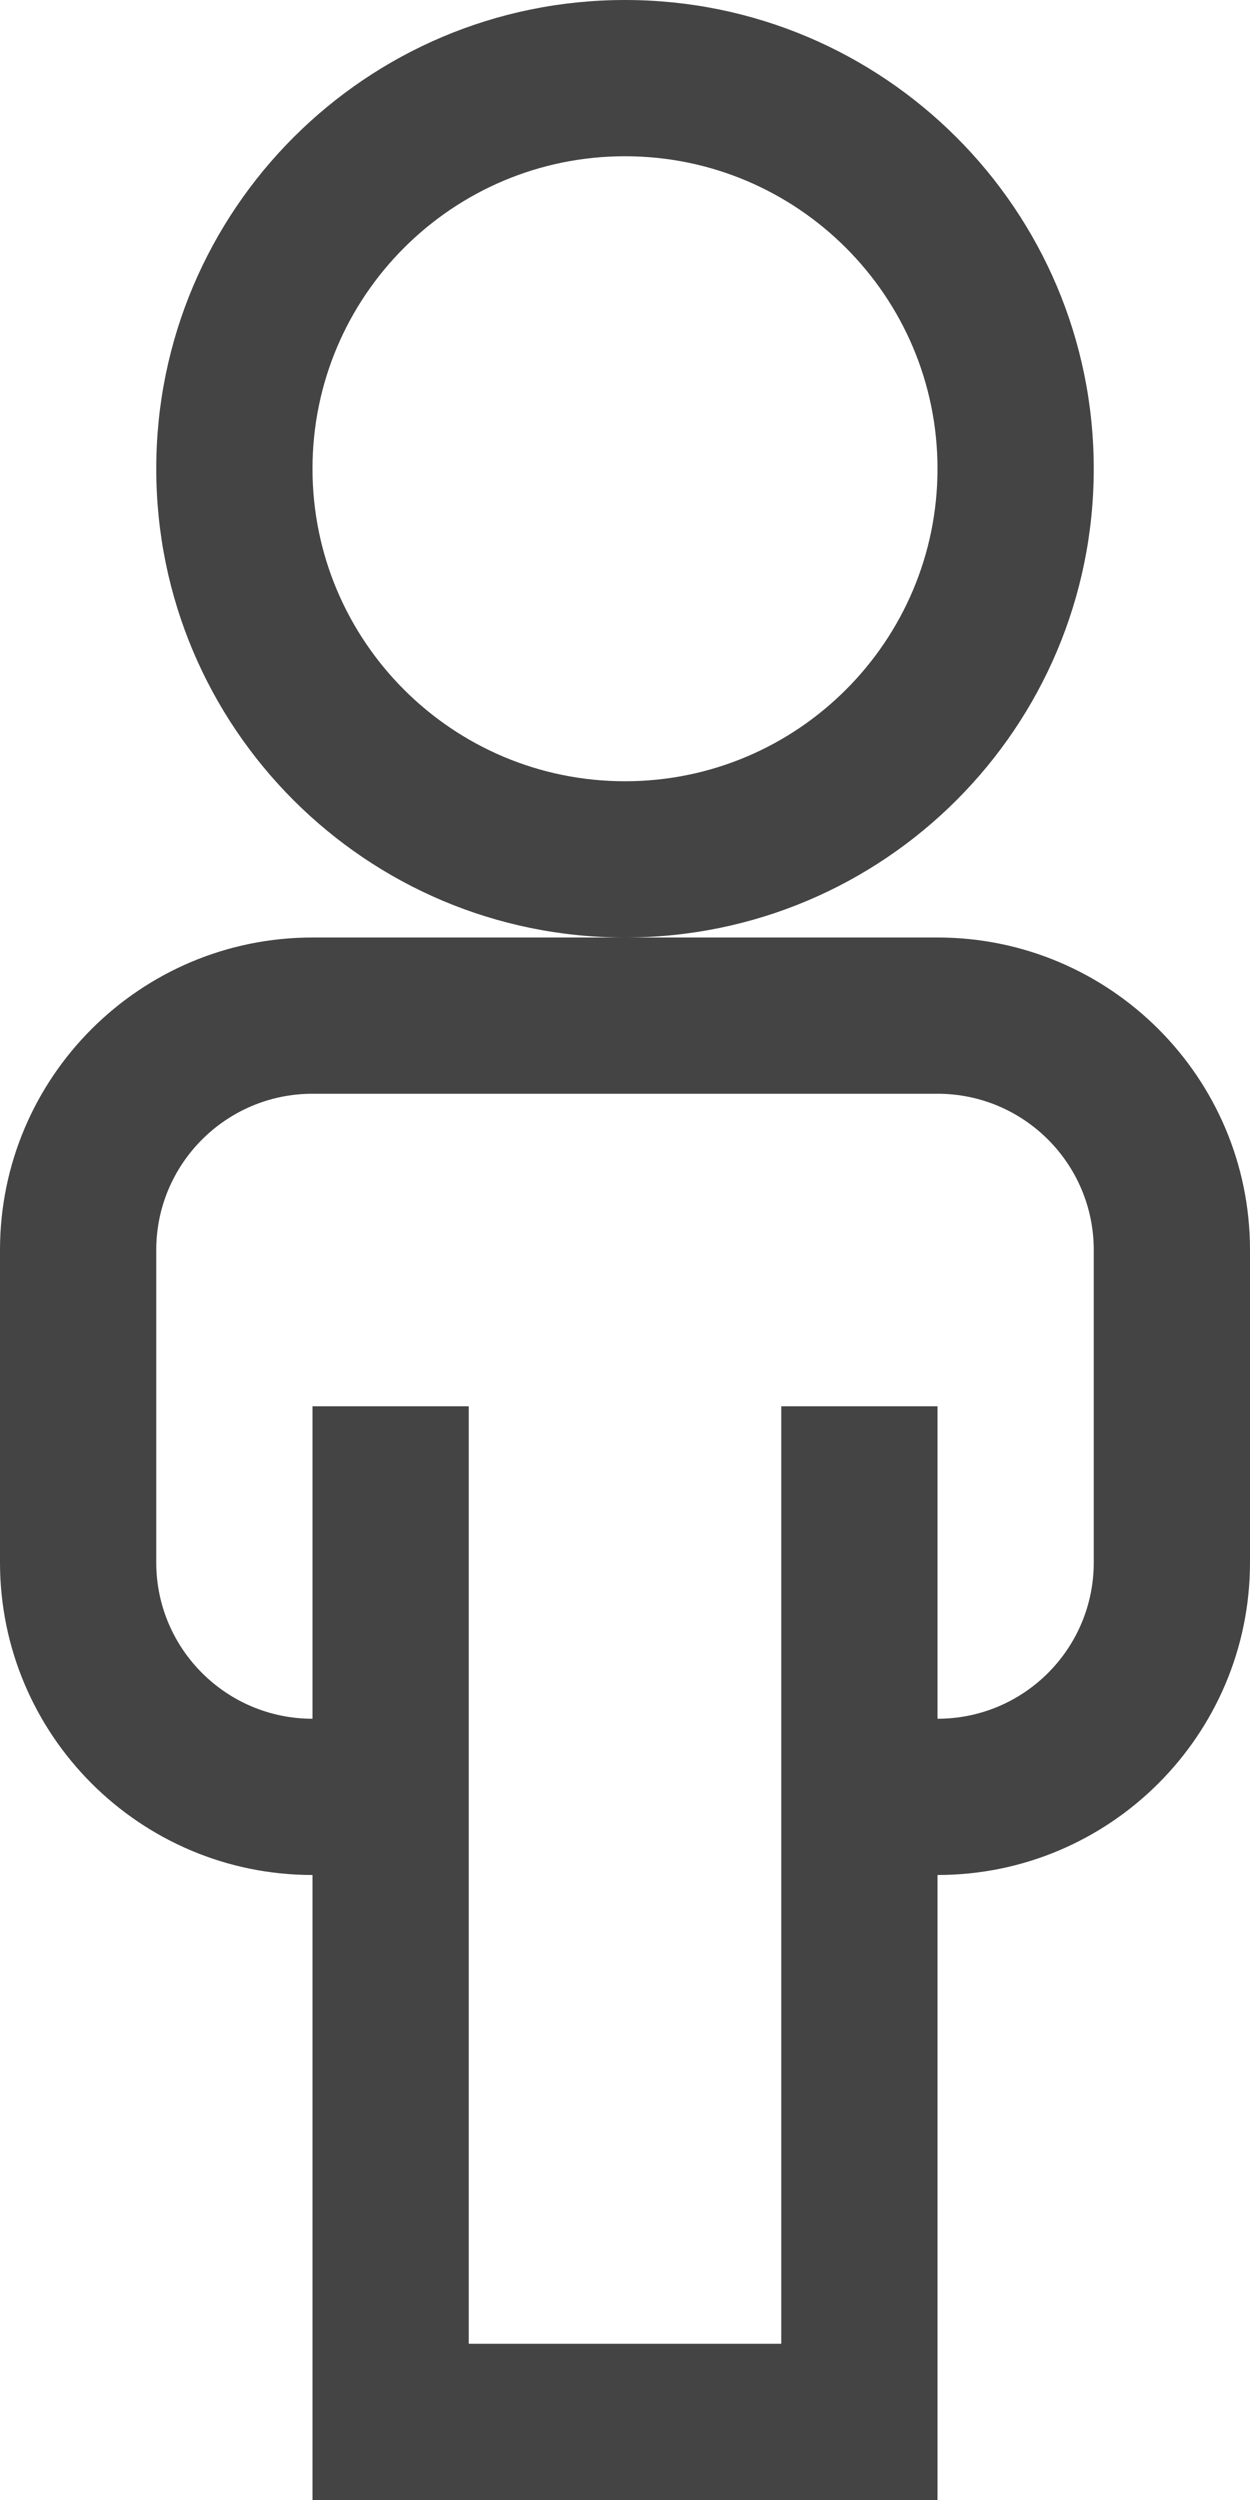 <?xml version="1.0" encoding="utf-8"?>
<!-- Generated by IcoMoon.io -->
<!DOCTYPE svg PUBLIC "-//W3C//DTD SVG 1.1//EN" "http://www.w3.org/Graphics/SVG/1.1/DTD/svg11.dtd">
<svg version="1.1" xmlns="http://www.w3.org/2000/svg" xmlns:xlink="http://www.w3.org/1999/xlink" width="16" height="32" viewBox="0 0 16 32">
<path fill="#444444" d="M14 6c0-3.313-2.686-6-6-6s-6 2.688-6 6c0 3.314 2.686 6 6 6s6-2.686 6-6zM8 10c-2.208 0-4-1.792-4-4s1.792-4 4-4c2.207 0 4 1.792 4 4s-1.793 4-4 4zM12 12h-8c-2.208 0-4 1.792-4 4v4c0 2.207 1.792 4 4 4v8h8v-8c2.207 0 4-1.793 4-4v-4c0-2.208-1.793-4-4-4zM14 20c0 1.105-0.895 2-2 2v-4h-2v12h-4v-12h-2v4c-1.103 0-2-0.895-2-2v-4c0-1.104 0.897-2 2-2h8c1.105 0 2 0.896 2 2v4z"></path>
</svg>
